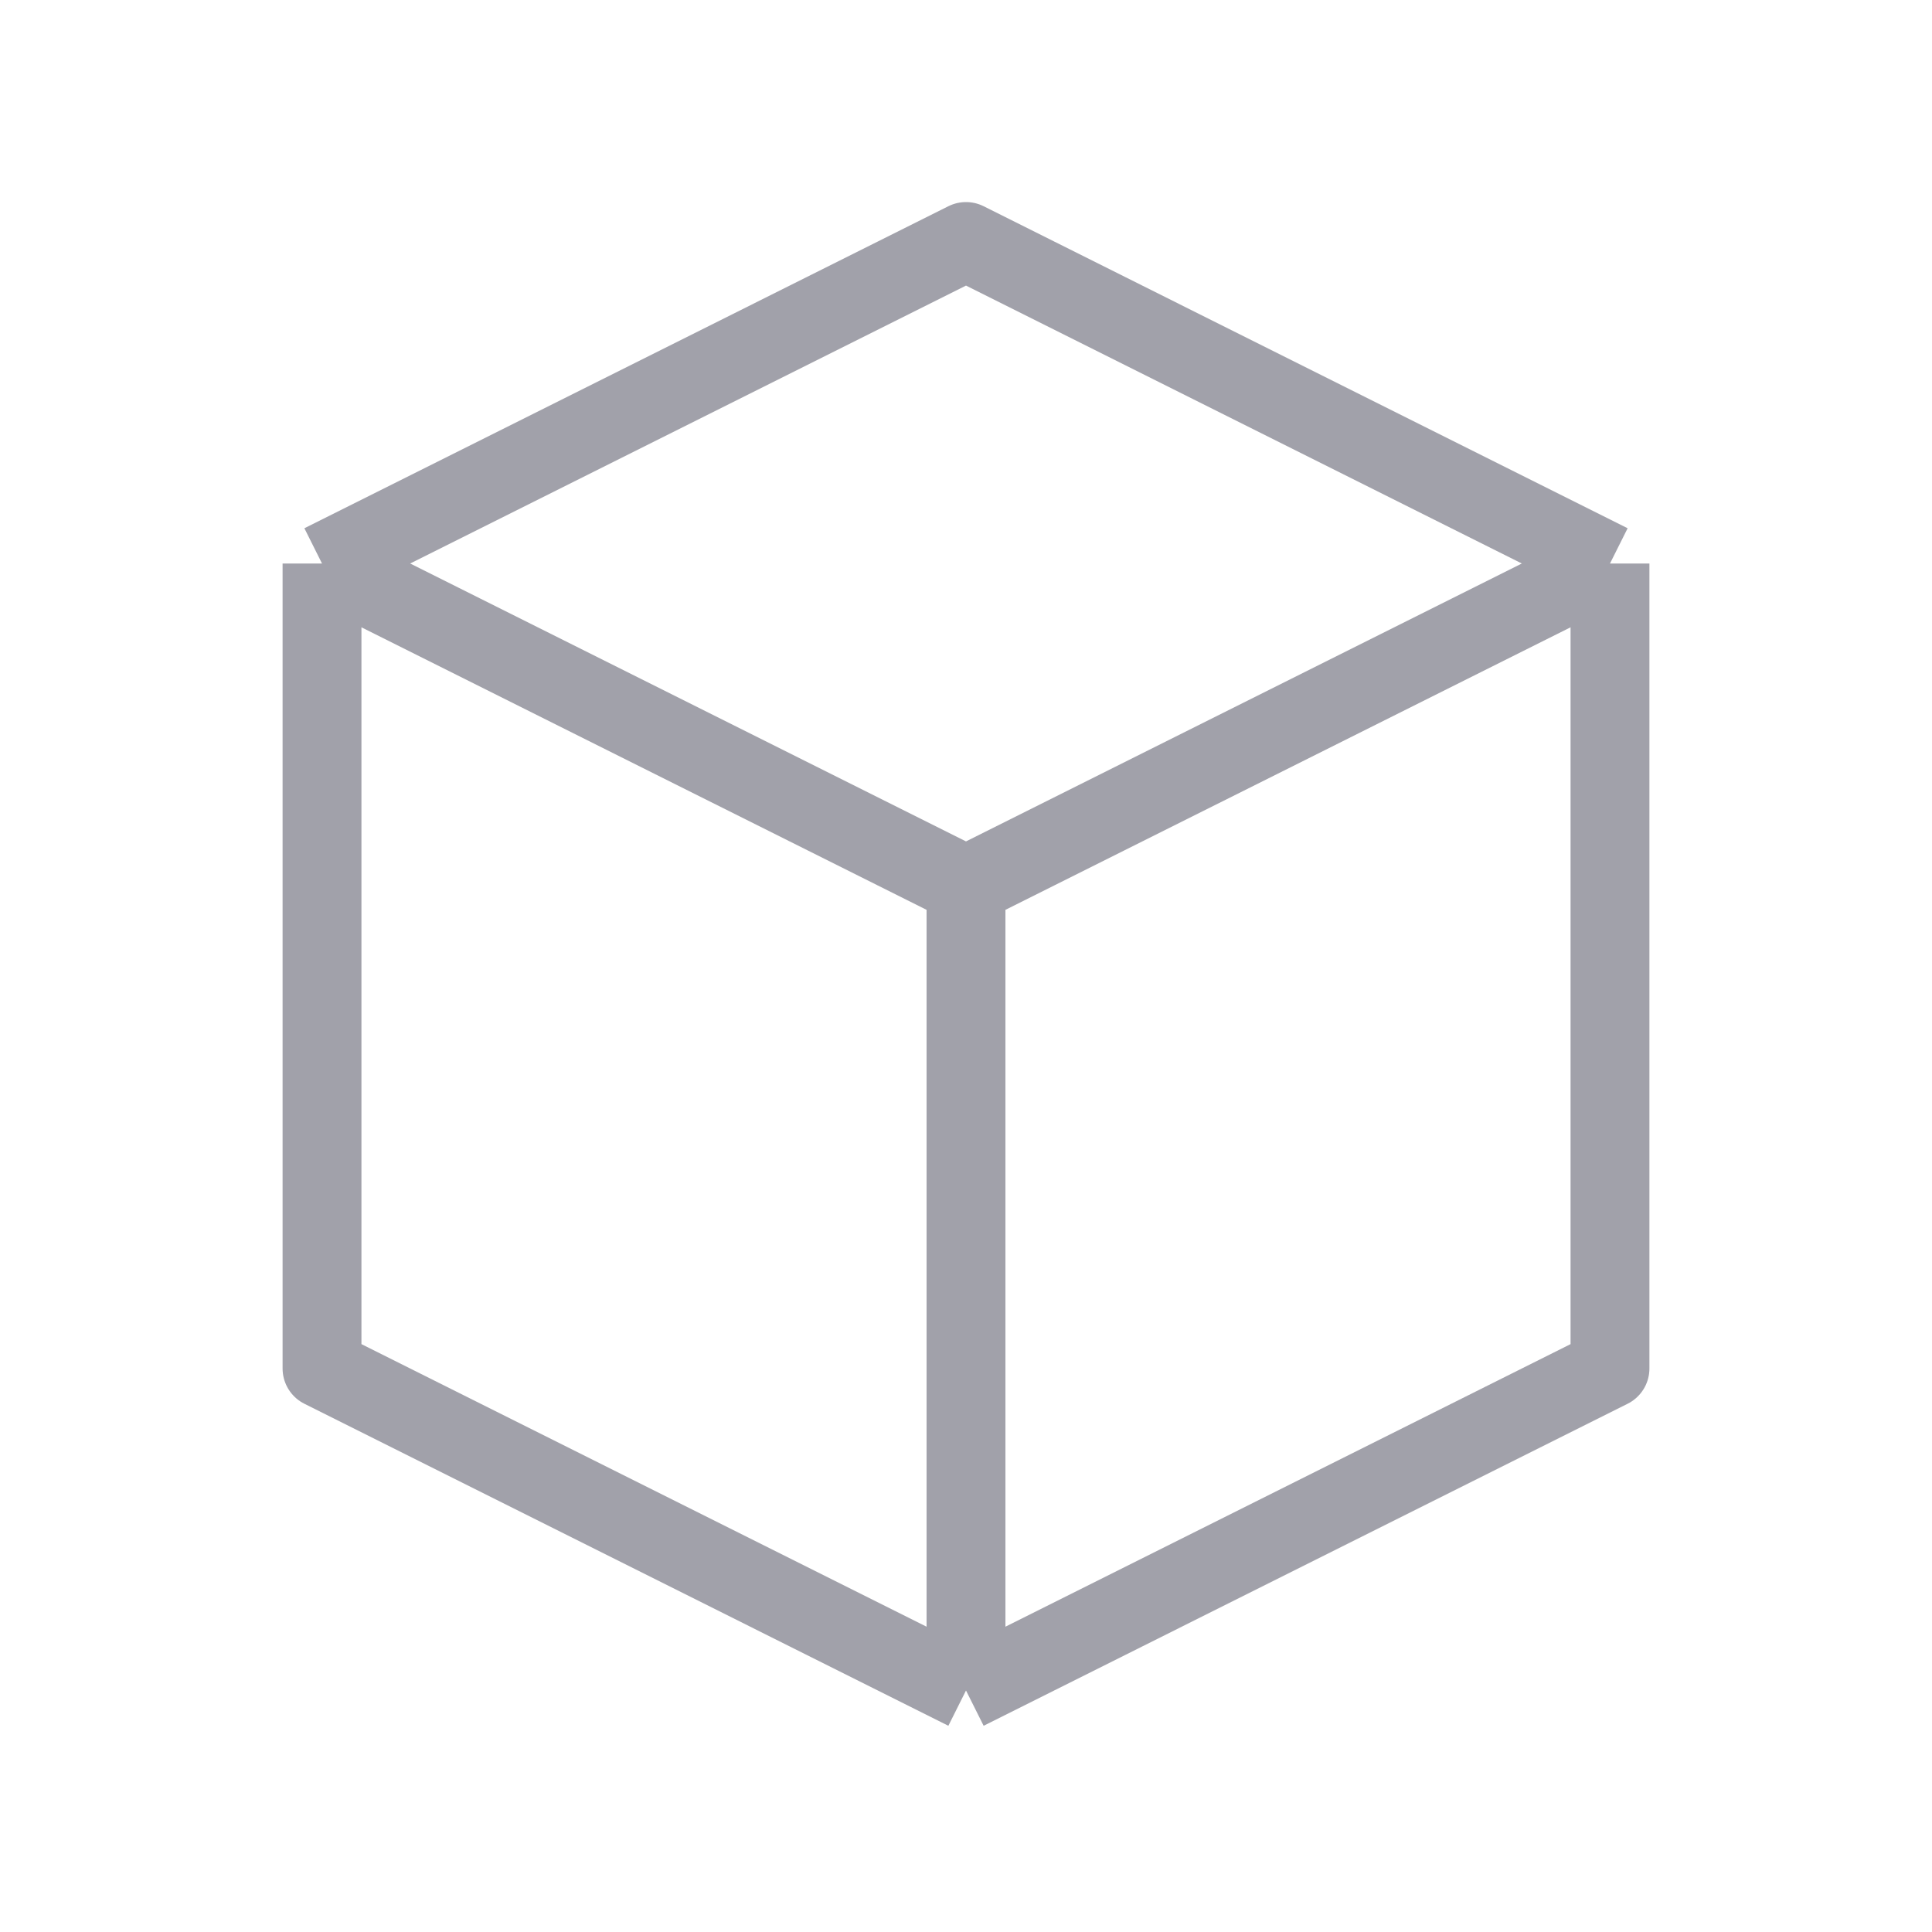 <svg width="49" height="49" viewBox="0 0 49 49" fill="none" xmlns="http://www.w3.org/2000/svg">
<path d="M40.833 14.292L24.5 6.125L8.167 14.292M40.833 14.292L24.5 22.458M40.833 14.292V34.708L24.5 42.875M24.5 22.458L8.167 14.292M24.5 22.458V42.875M8.167 14.292V34.708L24.5 42.875" stroke="#A1A1AA" stroke-width="2" stroke-linejoin="round"/>
</svg>
